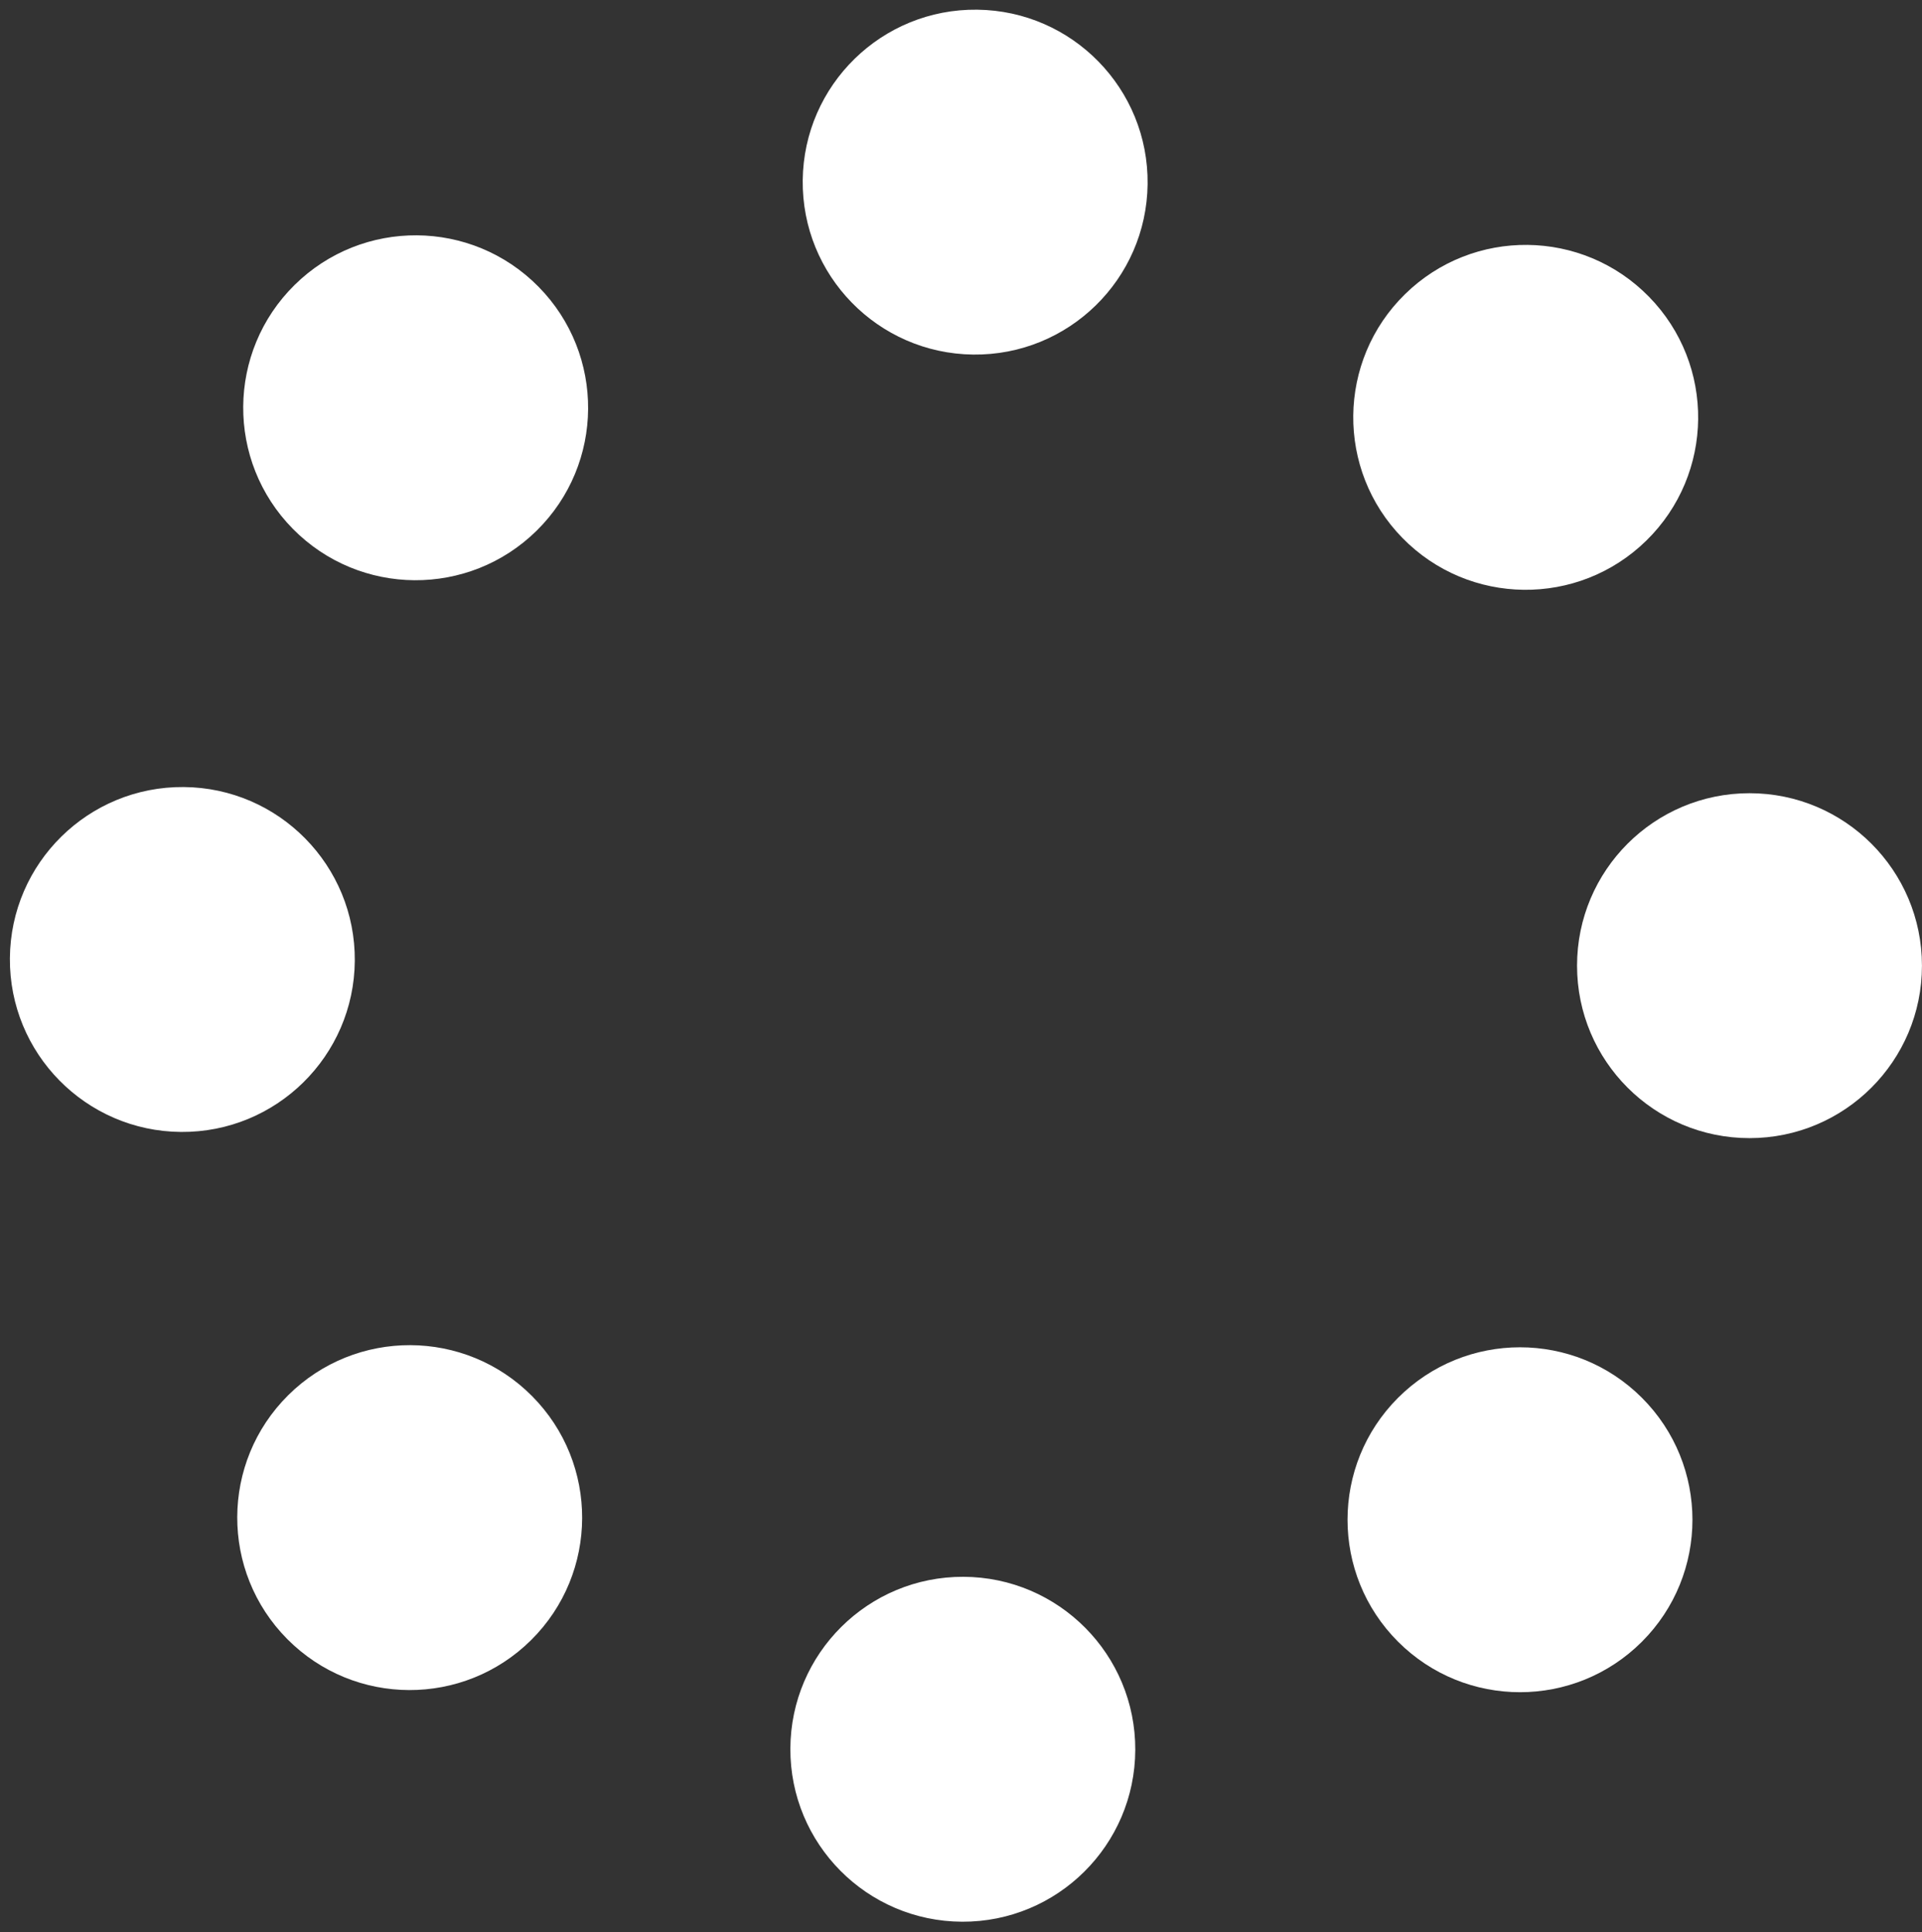 <svg width="187" height="188" viewBox="0 0 187 188" fill="none" xmlns="http://www.w3.org/2000/svg">
<rect x="0" y="0" width="187" height="188" fill="#333333" stroke="none"/>
<g id="Linked Path Group">
<circle id="[Copy] Ellipse 38" cx="170.217" cy="93.954" r="16.779" transform="rotate(90 170.217 93.954)" fill="white"/>
<circle id="[Copy] Ellipse 38_2" cx="147.887" cy="147.863" r="16.779" transform="rotate(135 147.887 147.863)" fill="white"/>
<circle id="[Copy] Ellipse 38_3" cx="93.677" cy="170.193" r="16.779" transform="rotate(-179.779 93.677 170.193)" fill="white"/>
<circle id="[Copy] Ellipse 38_4" cx="39.861" cy="147.655" r="16.779" transform="rotate(-134.792 39.861 147.655)" fill="white"/>
<circle id="[Copy] Ellipse 38_5" cx="17.741" cy="93.353" r="16.779" transform="rotate(-89.558 17.741 93.353)" fill="white"/>
<circle id="[Copy] Ellipse 38_6" cx="40.442" cy="39.674" r="16.779" transform="rotate(-44.584 40.442 39.674)" fill="white"/>
<circle id="[Copy] Ellipse 38_7" cx="94.878" cy="17.72" r="16.779" transform="rotate(0.664 94.878 17.72)" fill="white"/>
<circle id="[Copy] Ellipse 38_8" cx="148.443" cy="40.606" r="16.779" transform="rotate(45.624 148.443 40.606)" fill="white"/>
</g>
</svg>
